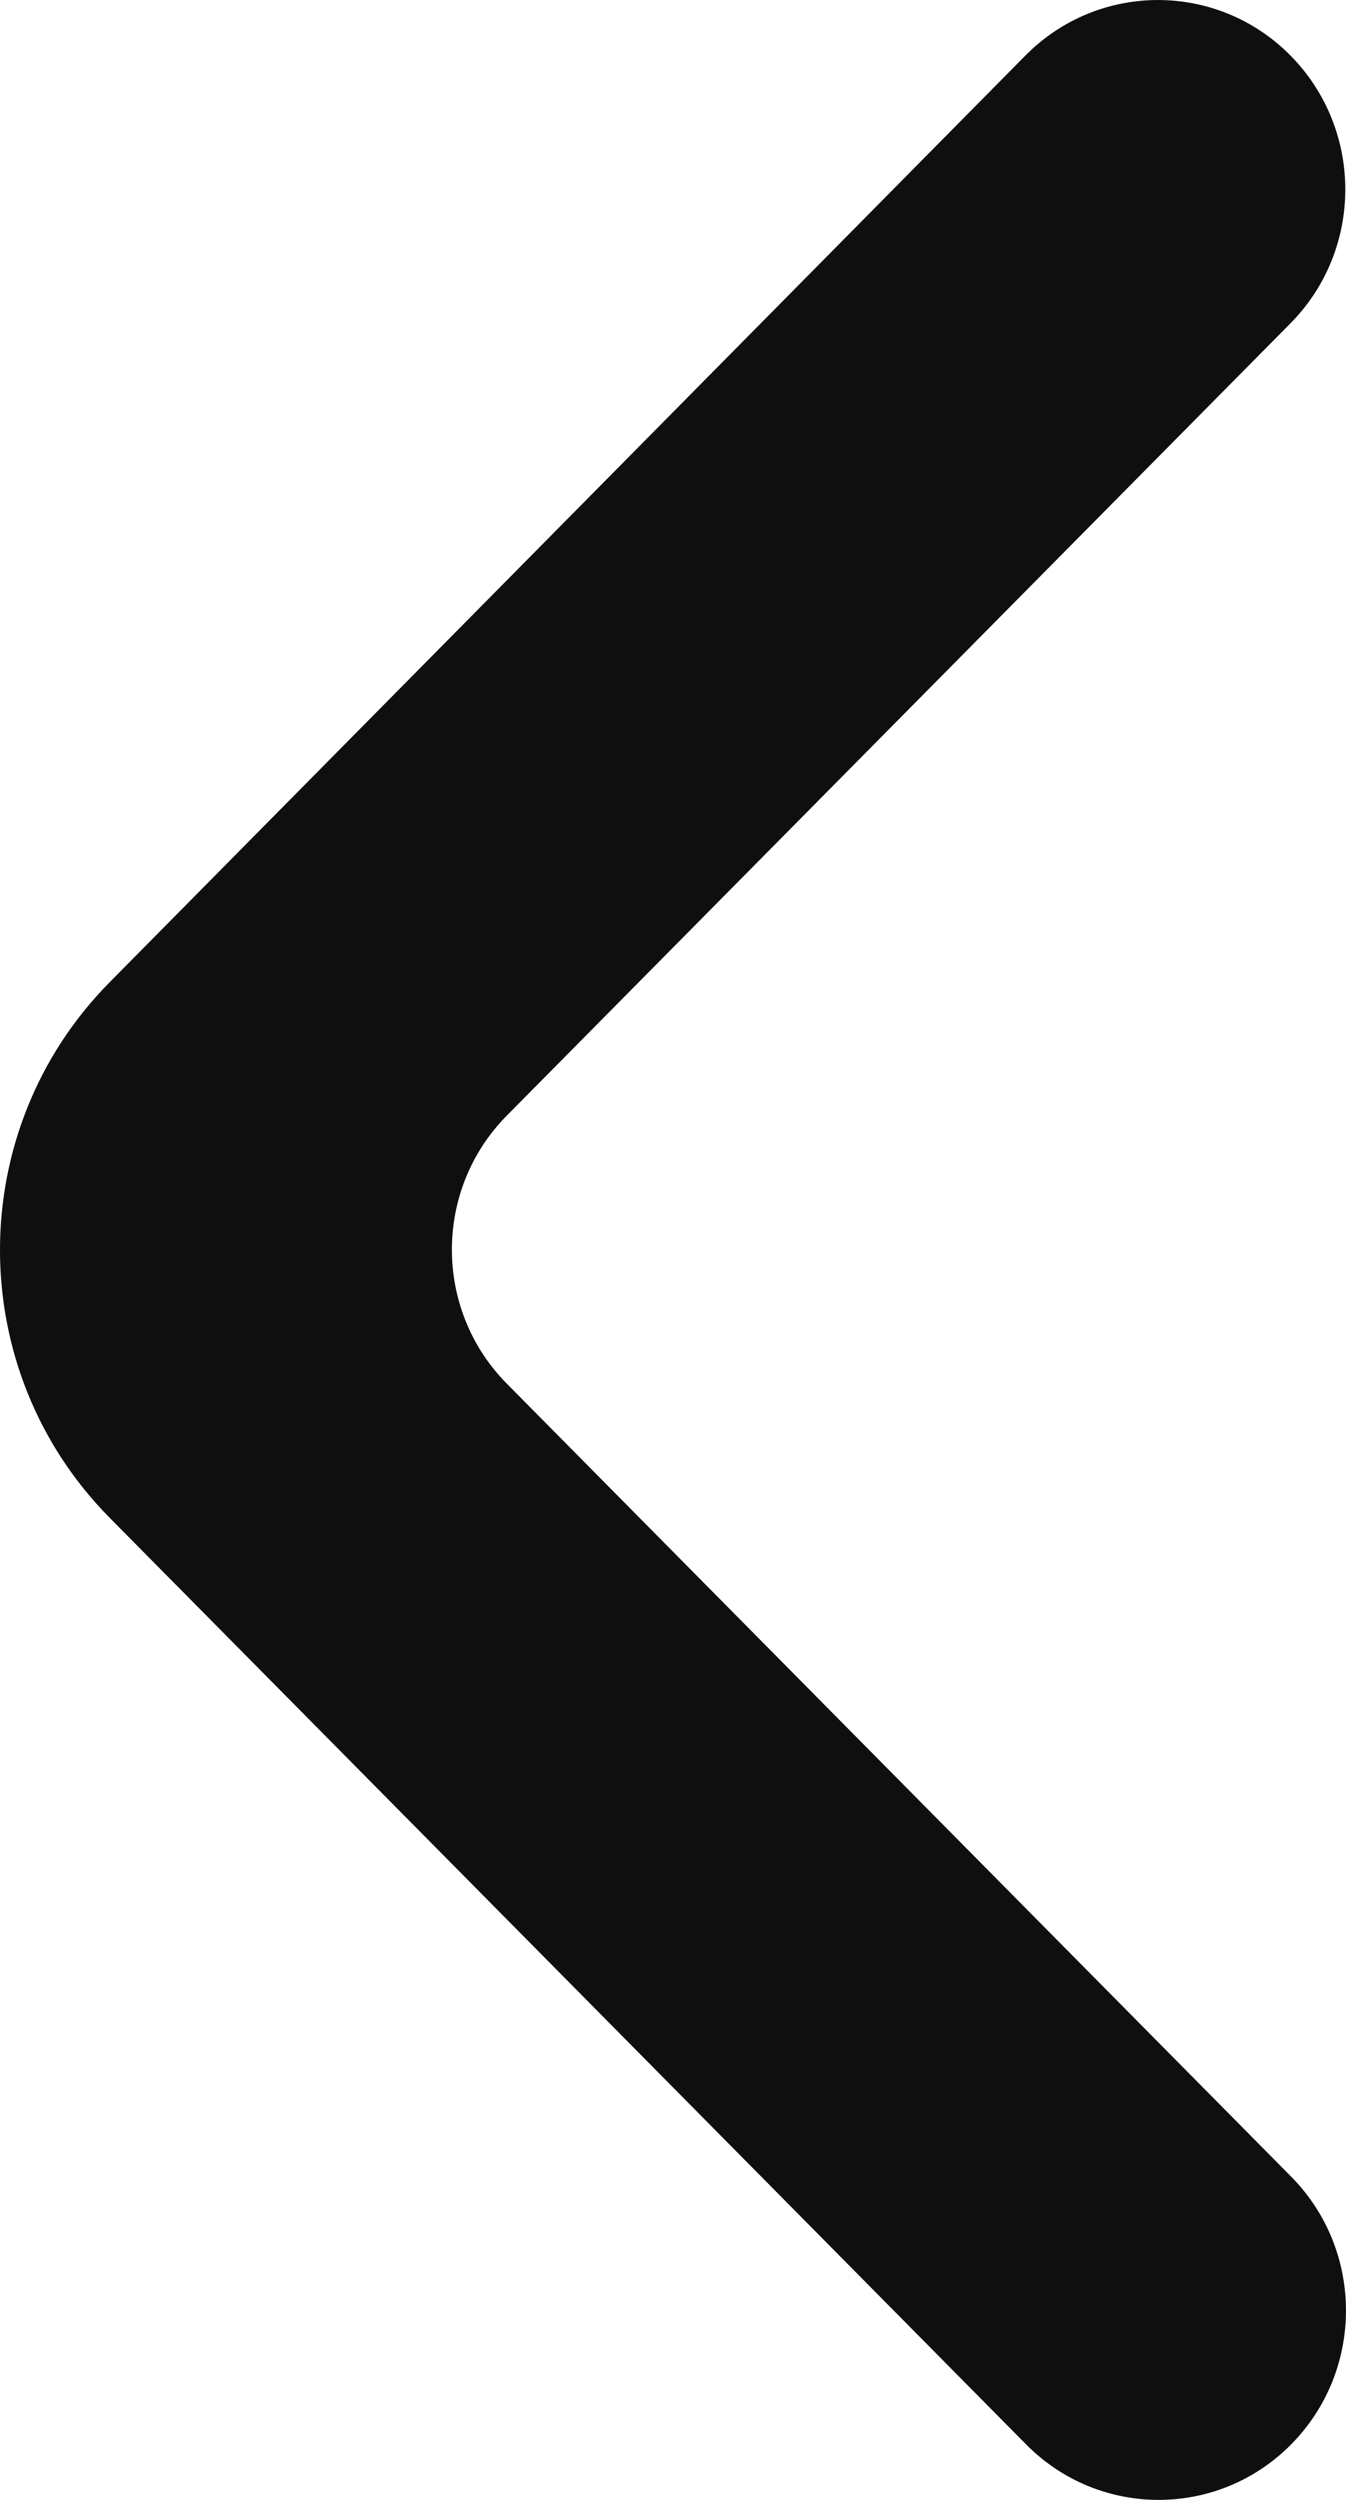 <svg width="14" height="26" viewBox="0 0 14 26" fill="none" xmlns="http://www.w3.org/2000/svg">
<path d="M13.422 0.577C12.661 -0.192 11.427 -0.192 10.666 0.577L1.14 10.216C-0.381 11.755 -0.38 14.249 1.142 15.787L10.673 25.423C11.434 26.192 12.668 26.192 13.429 25.423C14.19 24.654 14.19 23.406 13.429 22.637L5.271 14.39C4.51 13.62 4.51 12.373 5.271 11.603L13.422 3.363C14.183 2.594 14.183 1.347 13.422 0.577Z" fill="#0F0F0F"/>
</svg>
